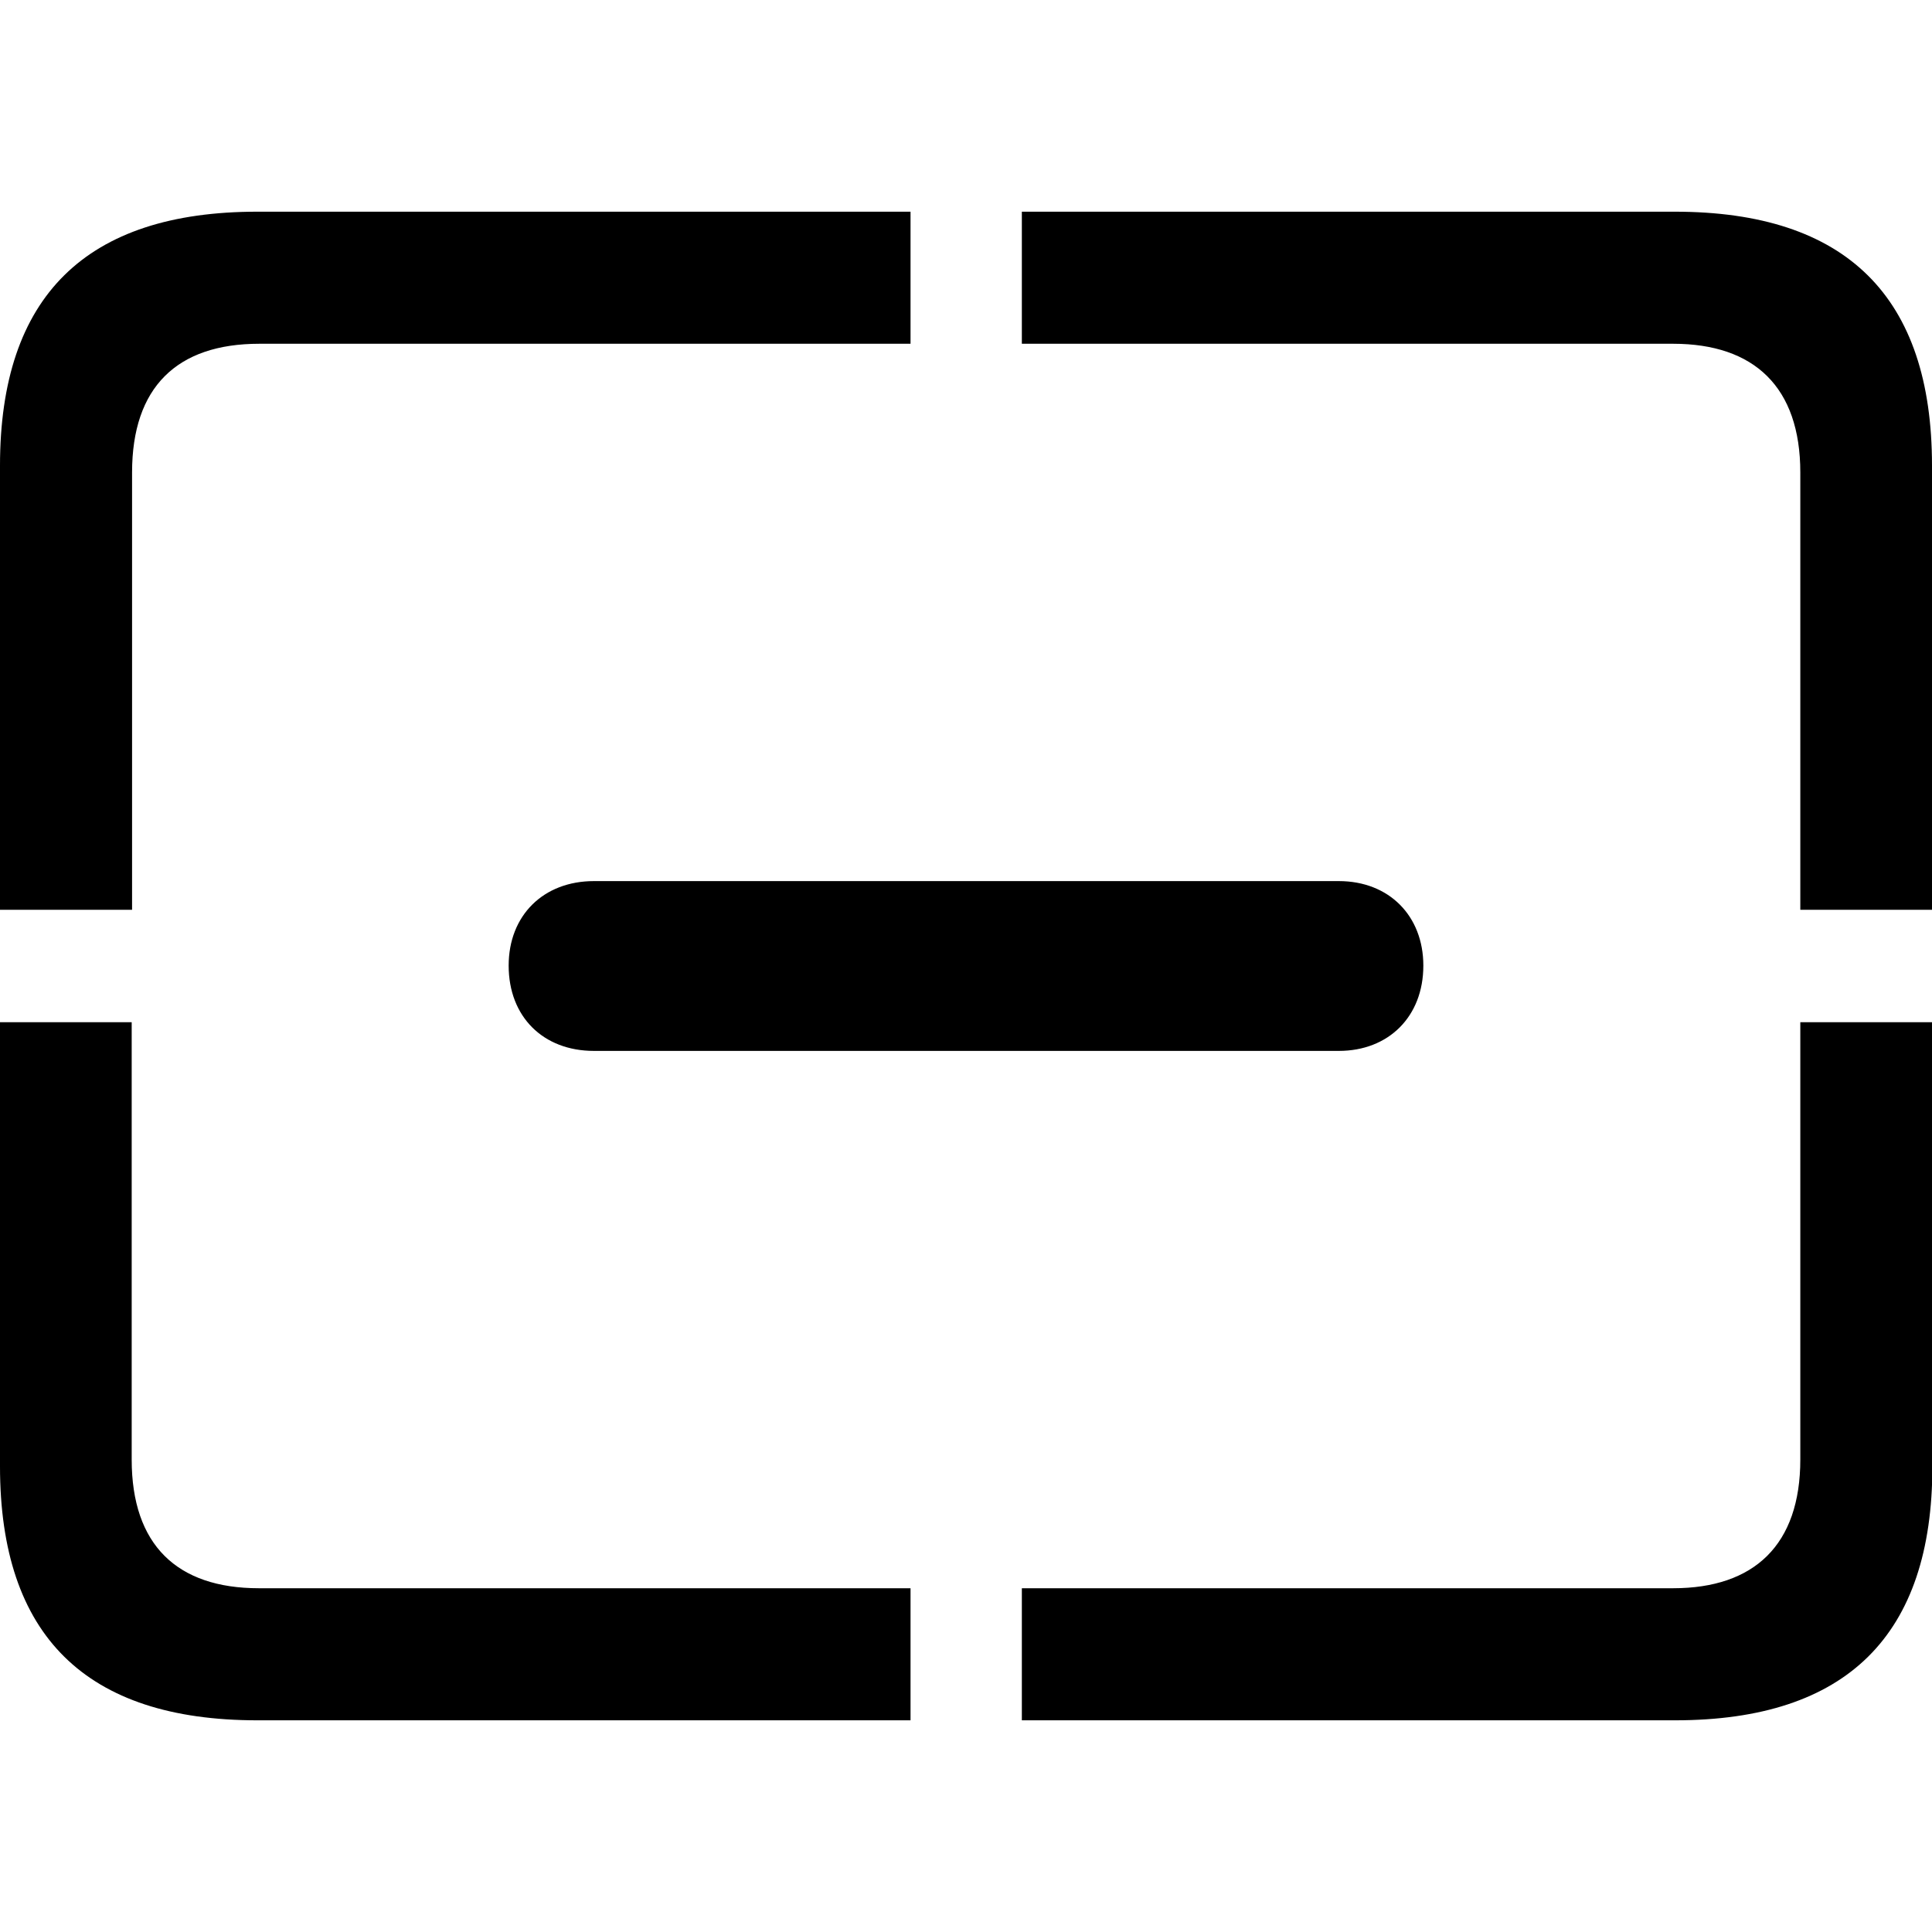 <?xml version="1.0" ?><!-- Generator: Adobe Illustrator 25.0.0, SVG Export Plug-In . SVG Version: 6.00 Build 0)  --><svg xmlns="http://www.w3.org/2000/svg" xmlns:xlink="http://www.w3.org/1999/xlink" version="1.1" id="Layer_1" x="0px" y="0px" viewBox="0 0 512 512" style="enable-background:new 0 0 512 512;" xml:space="preserve">
<path d="M477,241.1h35V123.4c0-44.7-22.6-67.3-68.2-67.3H270.8v35h172.6c21.5,0,33.7,11.5,33.7,34.1V241.1z M0,241.1h35V125.2  c0-22.6,11.9-34.1,33.7-34.1h172.6v-35H68.2C22.8,56.1,0,78.5,0,123.4V241.1z M134.8,255.9c0,13.5,9.1,22.6,22.6,22.6h197.4  c13.2,0,22.4-9.1,22.4-22.6c0-13.2-9.1-22.4-22.4-22.4H157.4C144,233.5,134.8,242.6,134.8,255.9z M68.2,455.9h173.1v-35H68.6  c-21.7,0-33.7-11.5-33.7-34.1V270.9H0v117.7C0,433.5,22.8,455.9,68.2,455.9z M270.8,455.9h173.1c45.6,0,68.2-22.6,68.2-67.3V270.9  h-35v115.9c0,22.6-12.2,34.1-33.7,34.1H270.8V455.9z"/>
</svg>